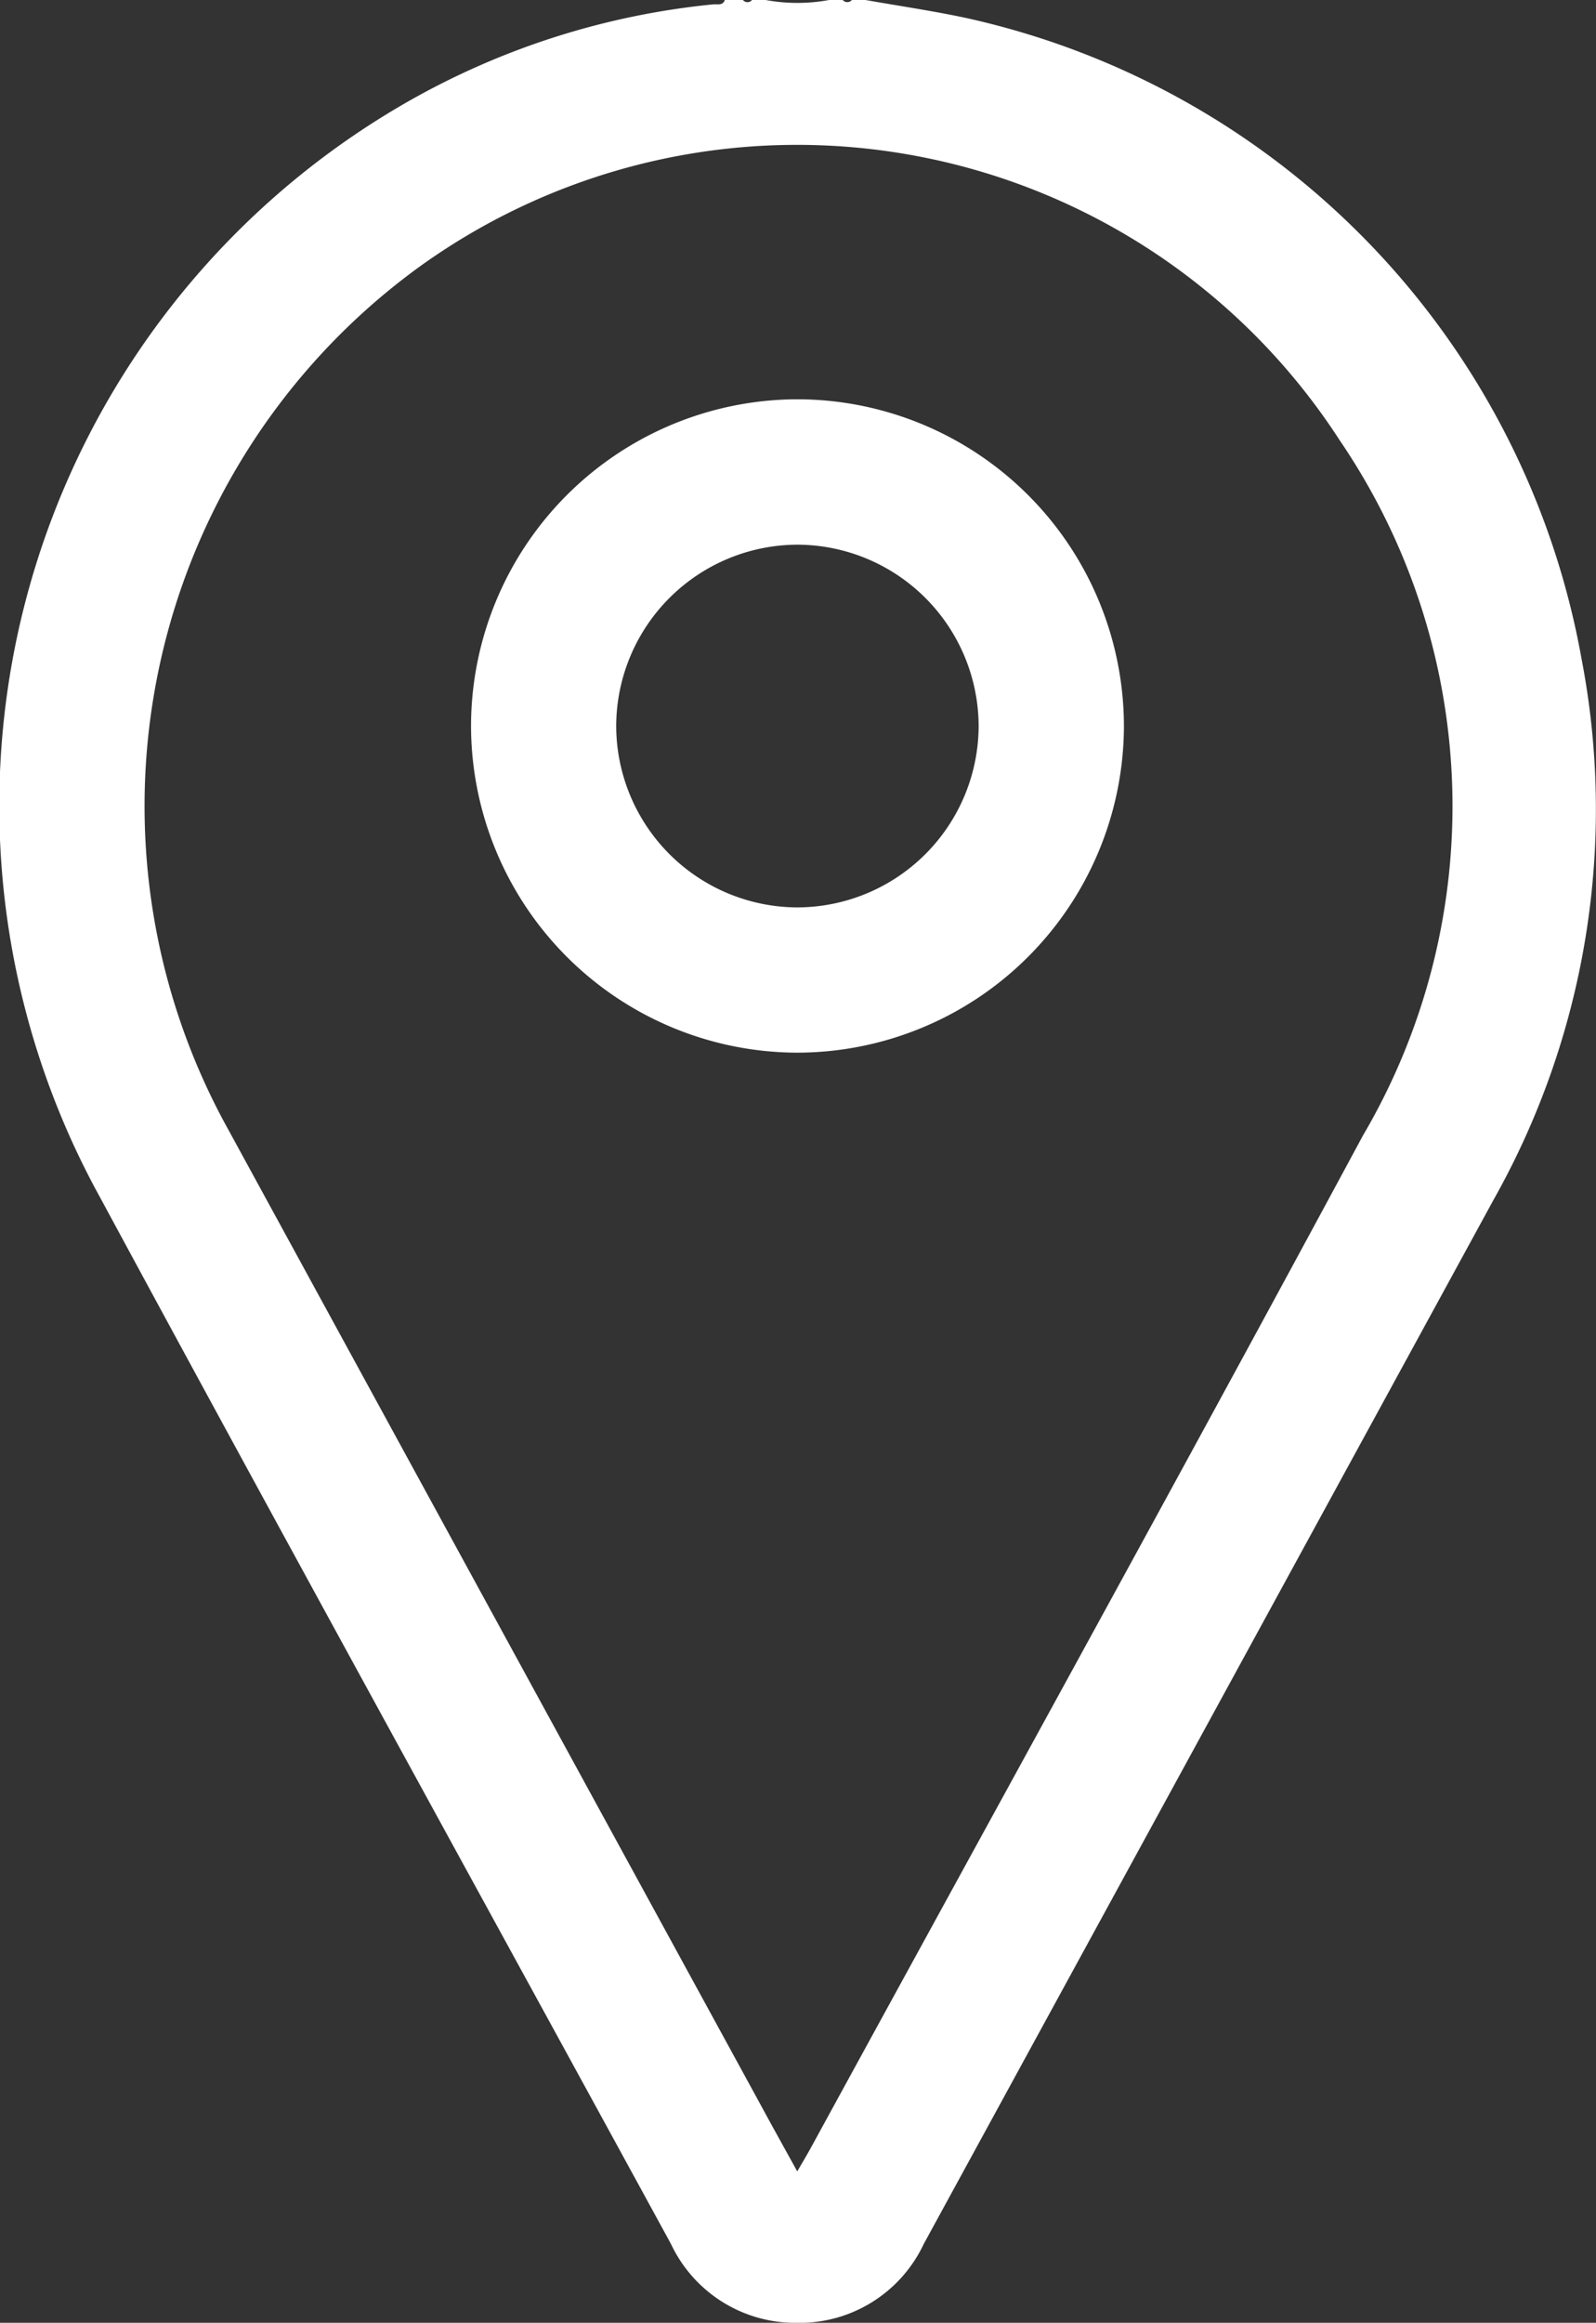 <svg xmlns="http://www.w3.org/2000/svg" width="24.585" height="35.753" viewBox="0 0 24.585 35.753"><rect x="0" y="0" width="24.585" height="35.753" fill="#333333" stroke="none"/><defs><style>.a{fill:#fff;}</style></defs><g transform="translate(0)"><path class="a" d="M-500.253,432.633a12.327,12.327,0,0,0-9.51-9.864c-.5-.105-1.013-.181-1.519-.27h-.21a.091.091,0,0,1-.14,0h-.21a2.7,2.7,0,0,1-.978,0h-.21a.09.09,0,0,1-.14,0h-.279c-.032.091-.113.061-.177.067a11.85,11.85,0,0,0-4.71,1.5,12.48,12.48,0,0,0-4.737,16.863c2.909,5.381,5.861,10.739,8.793,16.107a2.118,2.118,0,0,0,1.93,1.217,2.115,2.115,0,0,0,1.966-1.215q4.39-8.037,8.779-16.075A12.245,12.245,0,0,0-500.253,432.633Zm-3.361,7.335c-2.809,5.211-5.669,10.394-8.508,15.588-.059.108-.123.214-.211.366-.21-.381-.4-.721-.585-1.063q-4.091-7.486-8.18-14.974a10.256,10.256,0,0,1,2.956-13.288,9.956,9.956,0,0,1,14.17,2.687A10,10,0,0,1-503.614,439.969Z" transform="translate(524.614 -422.499)"/><path class="a" d="M-441.833,488.347a5.037,5.037,0,0,0-5.04,4.99,5.038,5.038,0,0,0,5,5.067,5.039,5.039,0,0,0,5.057-5.009A5.037,5.037,0,0,0-441.833,488.347Zm-.022,7.821a2.8,2.8,0,0,1-2.782-2.8,2.8,2.8,0,0,1,2.8-2.783,2.8,2.8,0,0,1,2.783,2.8A2.8,2.8,0,0,1-441.855,496.168Z" transform="translate(454.129 -482.201)"/></g></svg>